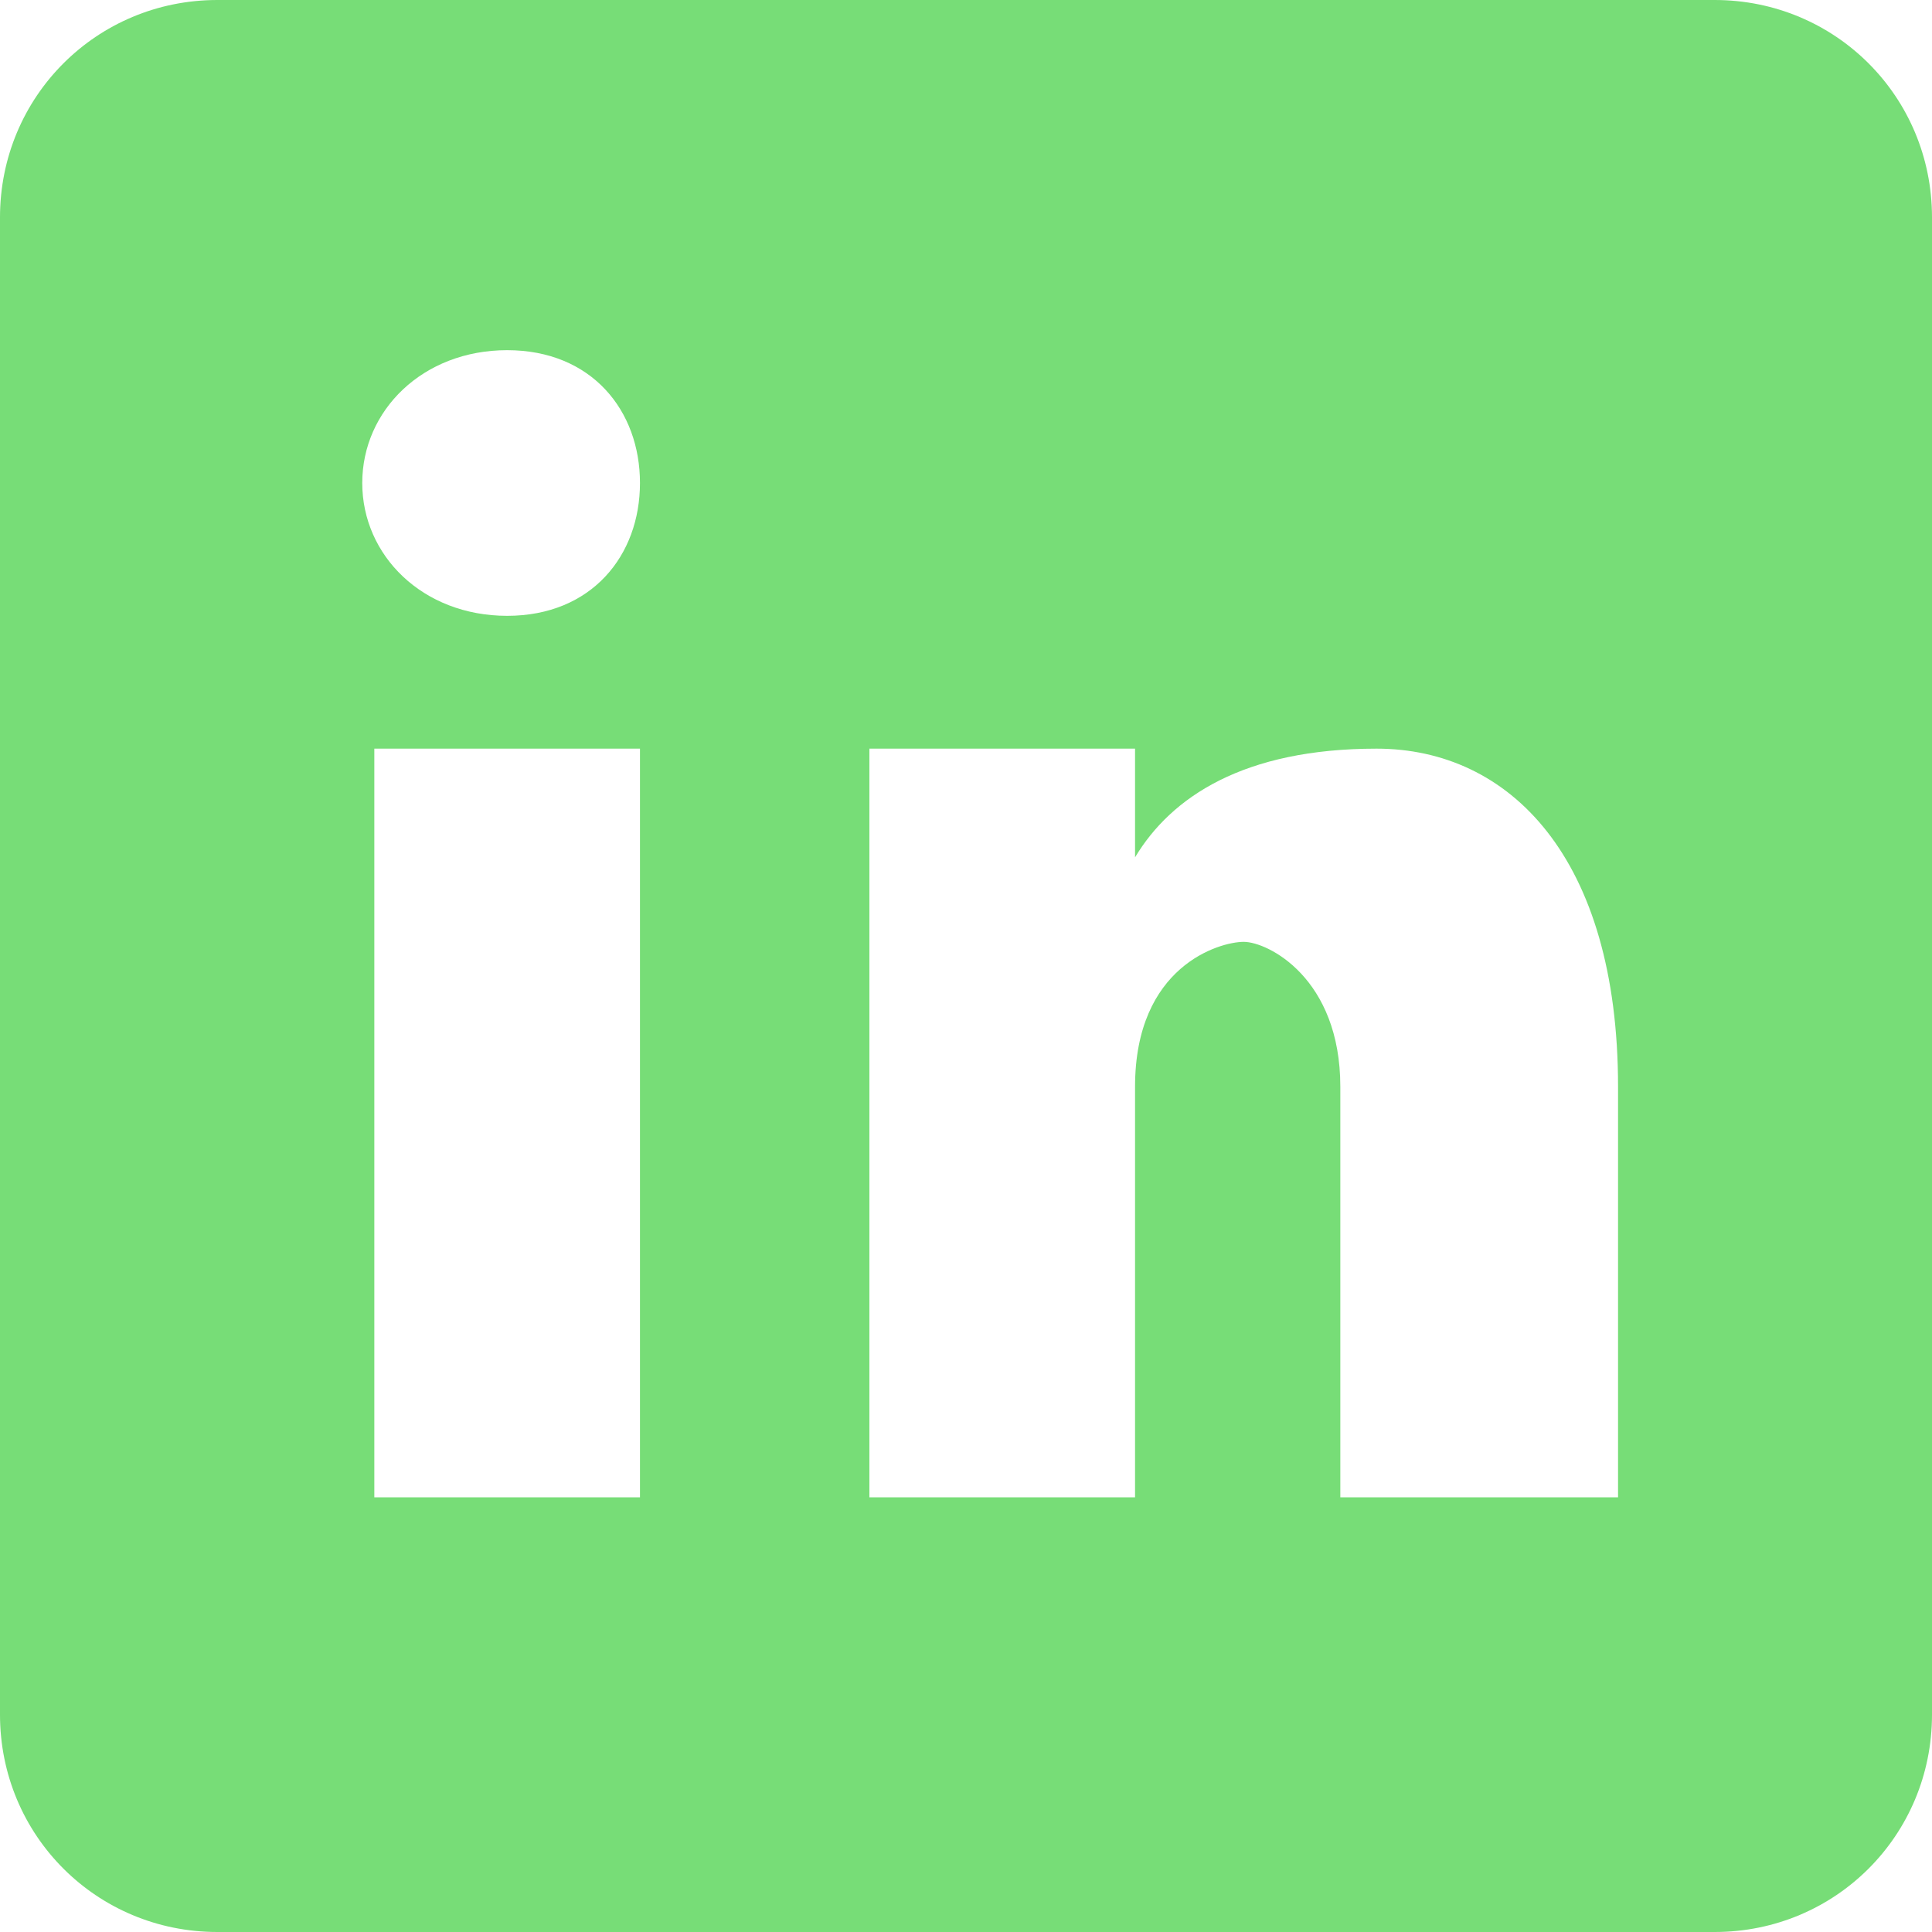 <?xml version="1.0" encoding="utf-8"?>
<!-- Generator: Adobe Illustrator 23.0.3, SVG Export Plug-In . SVG Version: 6.00 Build 0)  -->
<svg version="1.1" id="Layer_1" xmlns="http://www.w3.org/2000/svg" xmlns:xlink="http://www.w3.org/1999/xlink" x="0px" y="0px"
	 viewBox="0 0 16 16" style="enable-background:new 0 0 16 16;" xml:space="preserve">
<style type="text/css">
	.st0{fill:#77DD77;}
</style>
<path class="st0" d="M14.2,0H1.8C0.8,0,0,0.8,0,1.8v12.4c0,1,0.8,1.8,1.8,1.8h12.4c1,0,1.8-0.8,1.8-1.8V1.8C16,0.8,15.2,0,14.2,0z
	 M5.3,12.4H3.1V6.2h2.2V12.4z M4.2,5.1C3.5,5.1,3,4.6,3,4s0.5-1.1,1.2-1.1c0.7,0,1.1,0.5,1.1,1.1S4.9,5.1,4.2,5.1z M13.3,12.4h-2.2
	V9c0-0.9-0.6-1.2-0.8-1.2S9.4,8,9.4,9c0,0.1,0,3.4,0,3.4H7.2V6.2h2.2v0.9c0.3-0.5,0.9-0.9,2-0.9c1.1,0,2,0.9,2,2.8V12.4z"/>
</svg>
